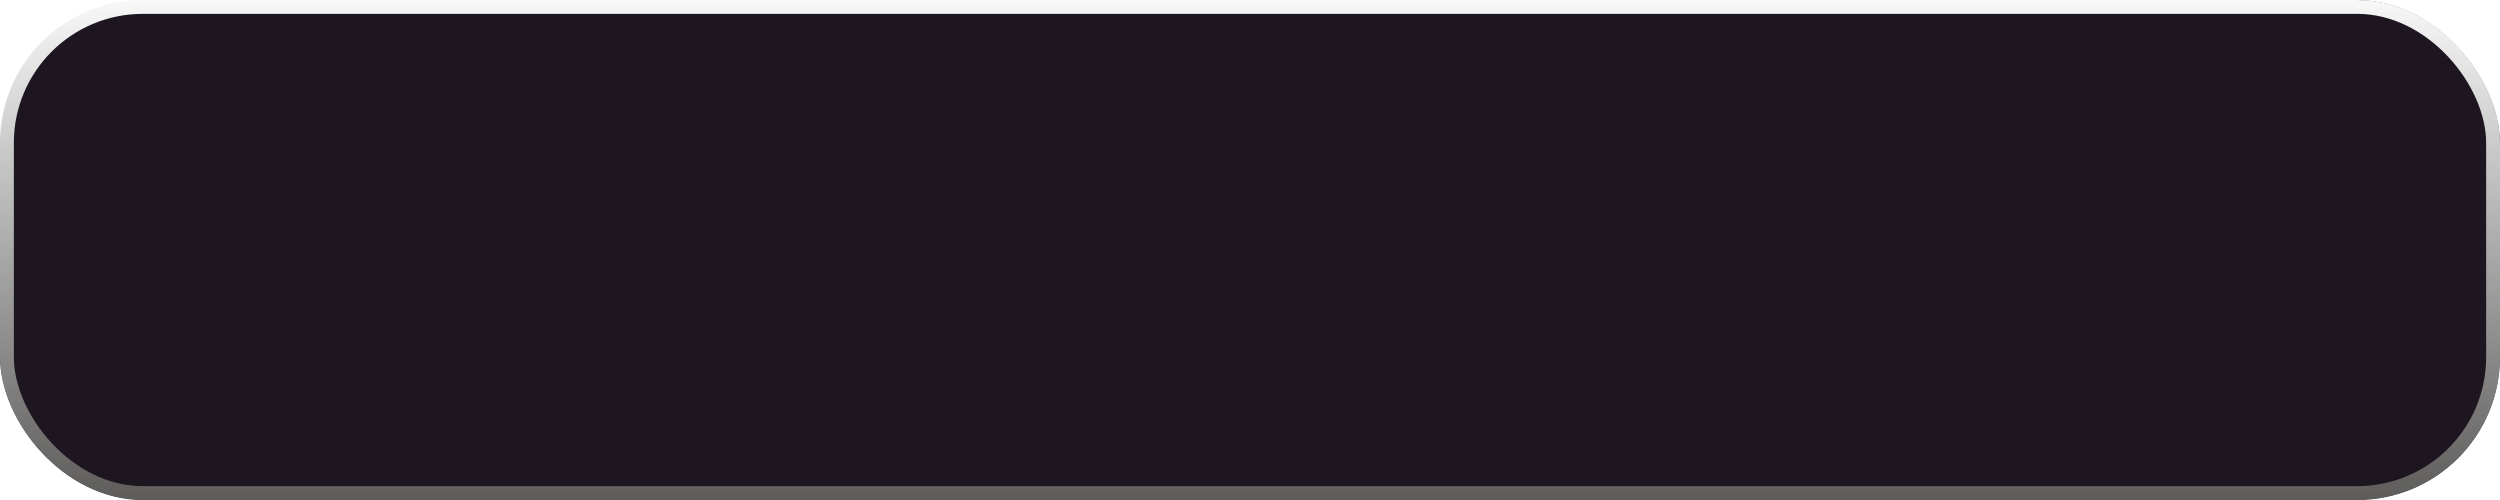 <svg width="140" height="28" viewBox="0 0 140 28" fill="none" xmlns="http://www.w3.org/2000/svg">
<g filter="url(#filter0_b_887_705)">
<g clip-path="url(#clip0_887_705)">
<g filter="url(#filter1_b_887_705)">
<rect width="188.591" height="37.252" rx="9.313" fill="#1D151F"/>
</g>
</g>
<rect x="0.388" y="0.388" width="139.224" height="27.224" rx="7.612" stroke="url(#paint0_linear_887_705)" stroke-width="0.776"/>
</g>
<defs>
<filter id="filter0_b_887_705" x="-6.209" y="-6.209" width="152.417" height="40.417" filterUnits="userSpaceOnUse" color-interpolation-filters="sRGB">
<feFlood flood-opacity="0" result="BackgroundImageFix"/>
<feGaussianBlur in="BackgroundImageFix" stdDeviation="3.104"/>
<feComposite in2="SourceAlpha" operator="in" result="effect1_backgroundBlur_887_705"/>
<feBlend mode="normal" in="SourceGraphic" in2="effect1_backgroundBlur_887_705" result="shape"/>
</filter>
<filter id="filter1_b_887_705" x="-3.337" y="-3.337" width="195.266" height="43.928" filterUnits="userSpaceOnUse" color-interpolation-filters="sRGB">
<feFlood flood-opacity="0" result="BackgroundImageFix"/>
<feGaussianBlur in="BackgroundImageFix" stdDeviation="1.669"/>
<feComposite in2="SourceAlpha" operator="in" result="effect1_backgroundBlur_887_705"/>
<feBlend mode="normal" in="SourceGraphic" in2="effect1_backgroundBlur_887_705" result="shape"/>
</filter>
<linearGradient id="paint0_linear_887_705" x1="70" y1="0" x2="70" y2="28" gradientUnits="userSpaceOnUse">
<stop stop-color="#F8F8F8"/>
<stop offset="1" stop-color="#5D5C5B"/>
</linearGradient>
<clipPath id="clip0_887_705">
<rect width="140" height="28" rx="8" fill="white"/>
</clipPath>
</defs>
</svg>
